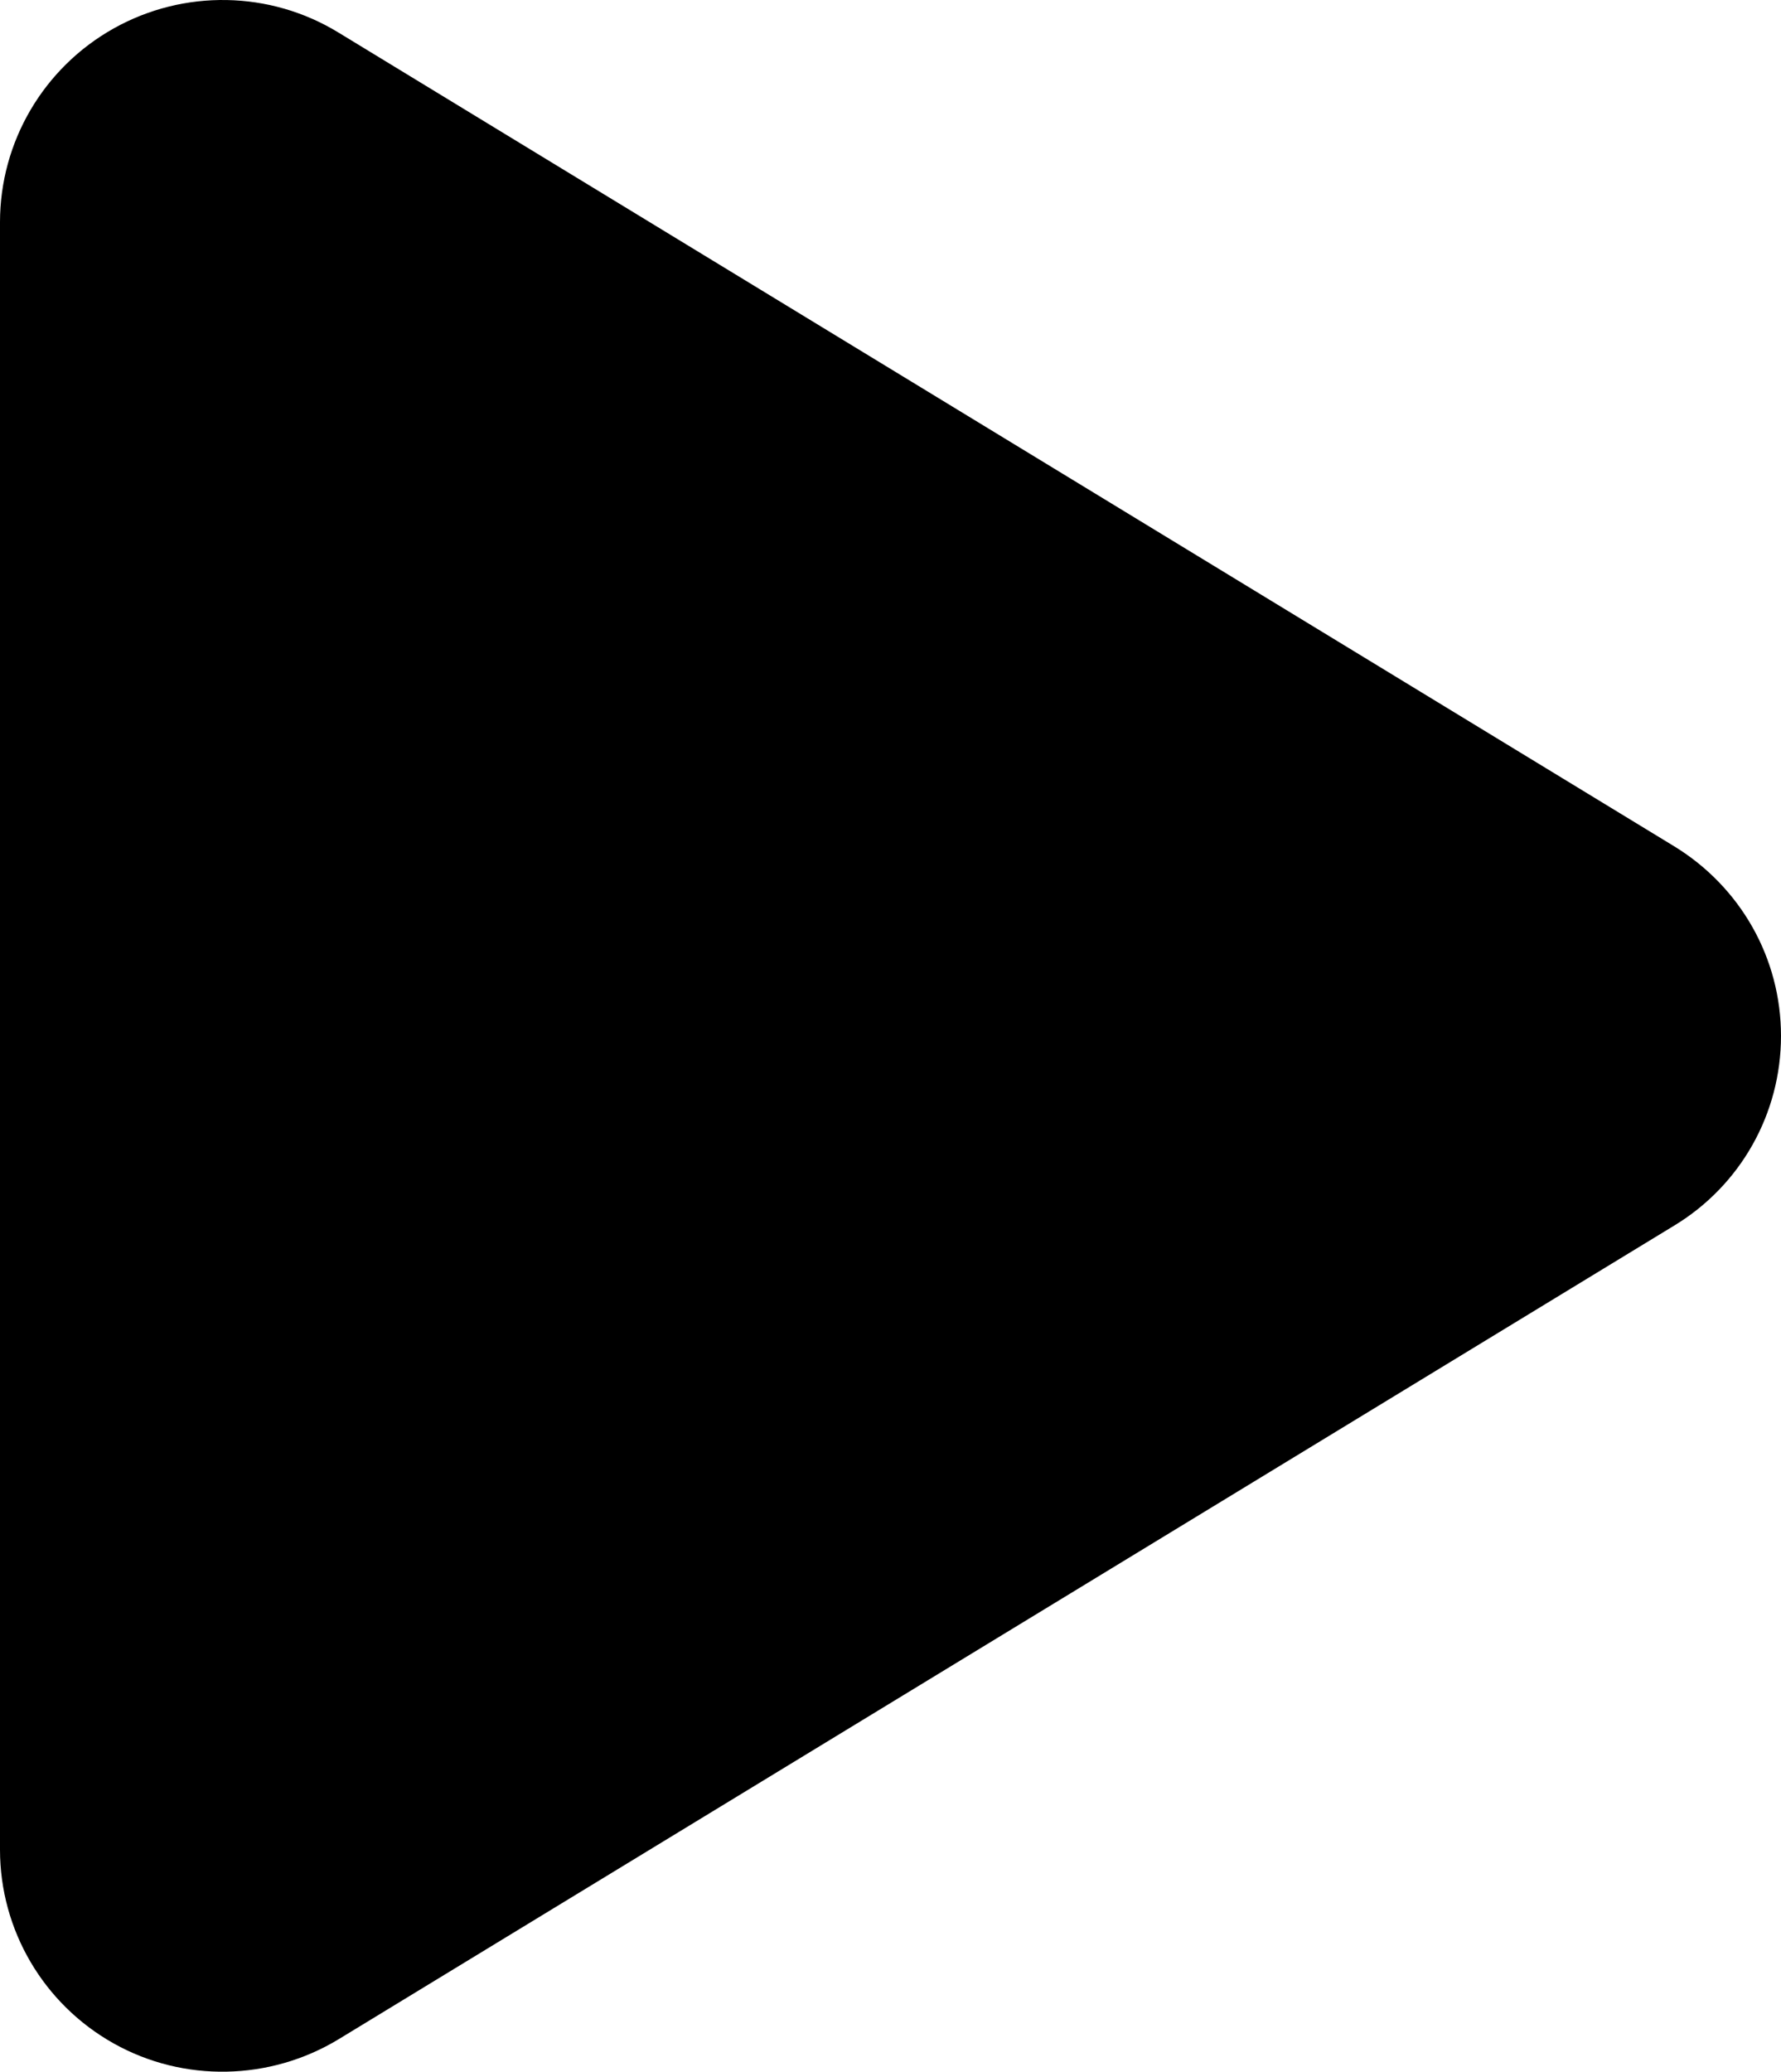 <svg width="92" height="107" viewBox="0 0 92 107" fill="none" xmlns="http://www.w3.org/2000/svg">
<path d="M17.49 1.685C13.944 -0.488 9.488 -0.559 5.87 1.47C2.252 3.5 0 7.321 0 11.476V95.533C0 99.688 2.252 103.508 5.87 105.538C9.488 107.568 13.944 107.472 17.49 105.323L86.49 63.295C89.916 61.218 92 57.516 92 53.504C92 49.492 89.916 45.815 86.49 43.714L17.49 1.685Z" fill="black"/>
</svg>
